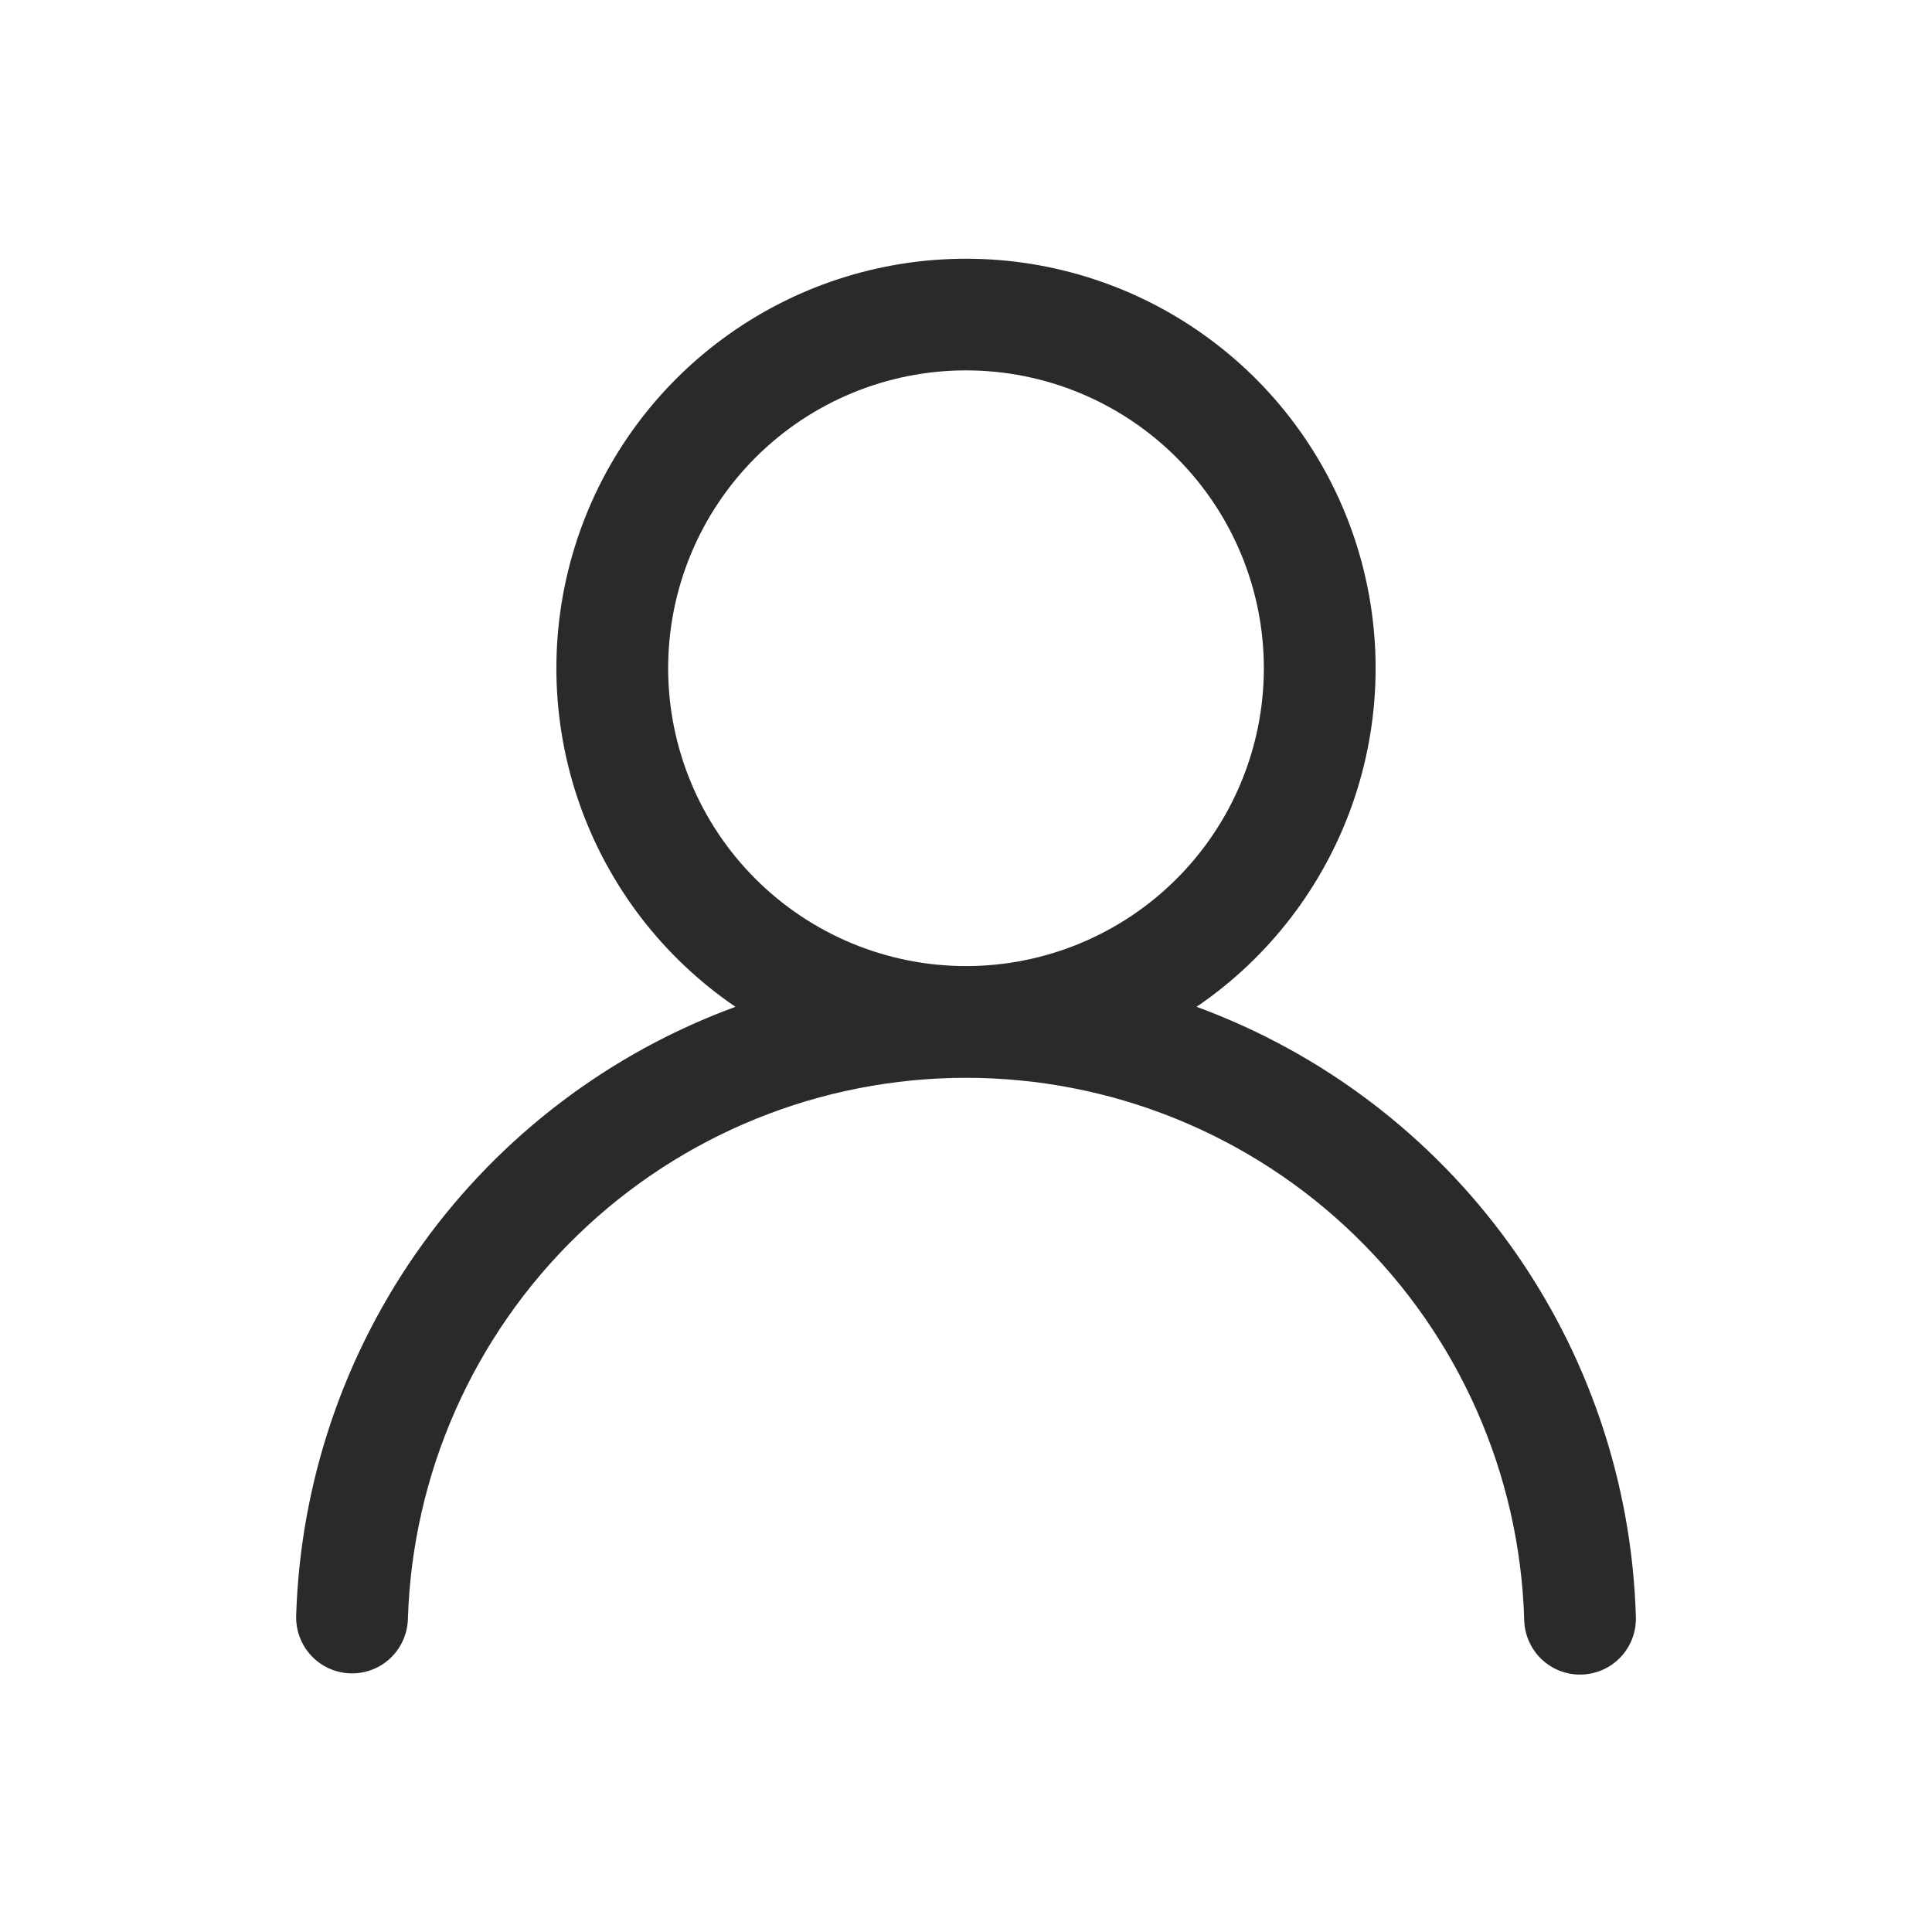 <svg width="24" height="24" viewBox="0 0 24 24" fill="none" xmlns="http://www.w3.org/2000/svg">
<g id="octicon:person-24">
<path id="Vector" d="M12 3.214C13.088 3.214 14.147 3.562 15.022 4.208C15.898 4.854 16.543 5.763 16.863 6.803C17.183 7.842 17.162 8.957 16.802 9.984C16.442 11.01 15.763 11.895 14.864 12.507C16.424 13.079 17.778 14.106 18.751 15.454C19.724 16.803 20.27 18.412 20.321 20.073C20.325 20.166 20.312 20.258 20.28 20.345C20.249 20.432 20.2 20.511 20.138 20.579C20.075 20.647 20 20.702 19.915 20.74C19.831 20.778 19.741 20.799 19.648 20.802C19.556 20.805 19.464 20.789 19.378 20.756C19.292 20.723 19.213 20.672 19.146 20.608C19.08 20.544 19.027 20.467 18.991 20.383C18.954 20.298 18.935 20.206 18.934 20.114C18.879 18.312 18.124 16.602 16.83 15.347C15.536 14.091 13.804 13.389 12.001 13.389C10.197 13.389 8.465 14.091 7.171 15.347C5.877 16.602 5.122 18.312 5.067 20.114C5.061 20.298 4.983 20.472 4.849 20.599C4.715 20.725 4.536 20.793 4.352 20.787C4.168 20.781 3.994 20.703 3.868 20.569C3.742 20.435 3.674 20.256 3.679 20.072C3.73 18.411 4.277 16.802 5.249 15.454C6.222 14.105 7.576 13.079 9.136 12.507C8.237 11.895 7.558 11.01 7.198 9.984C6.838 8.957 6.817 7.842 7.137 6.803C7.457 5.763 8.102 4.854 8.978 4.208C9.853 3.562 10.912 3.214 12 3.214ZM8.3 8.301C8.3 9.282 8.69 10.223 9.384 10.917C10.078 11.611 11.019 12.001 12 12.001C12.981 12.001 13.922 11.611 14.616 10.917C15.31 10.223 15.7 9.282 15.7 8.301C15.7 7.32 15.31 6.379 14.616 5.685C13.922 4.991 12.981 4.601 12 4.601C11.019 4.601 10.078 4.991 9.384 5.685C8.69 6.379 8.3 7.32 8.3 8.301Z" fill="#2A2A2A"/>
</g>
</svg>
